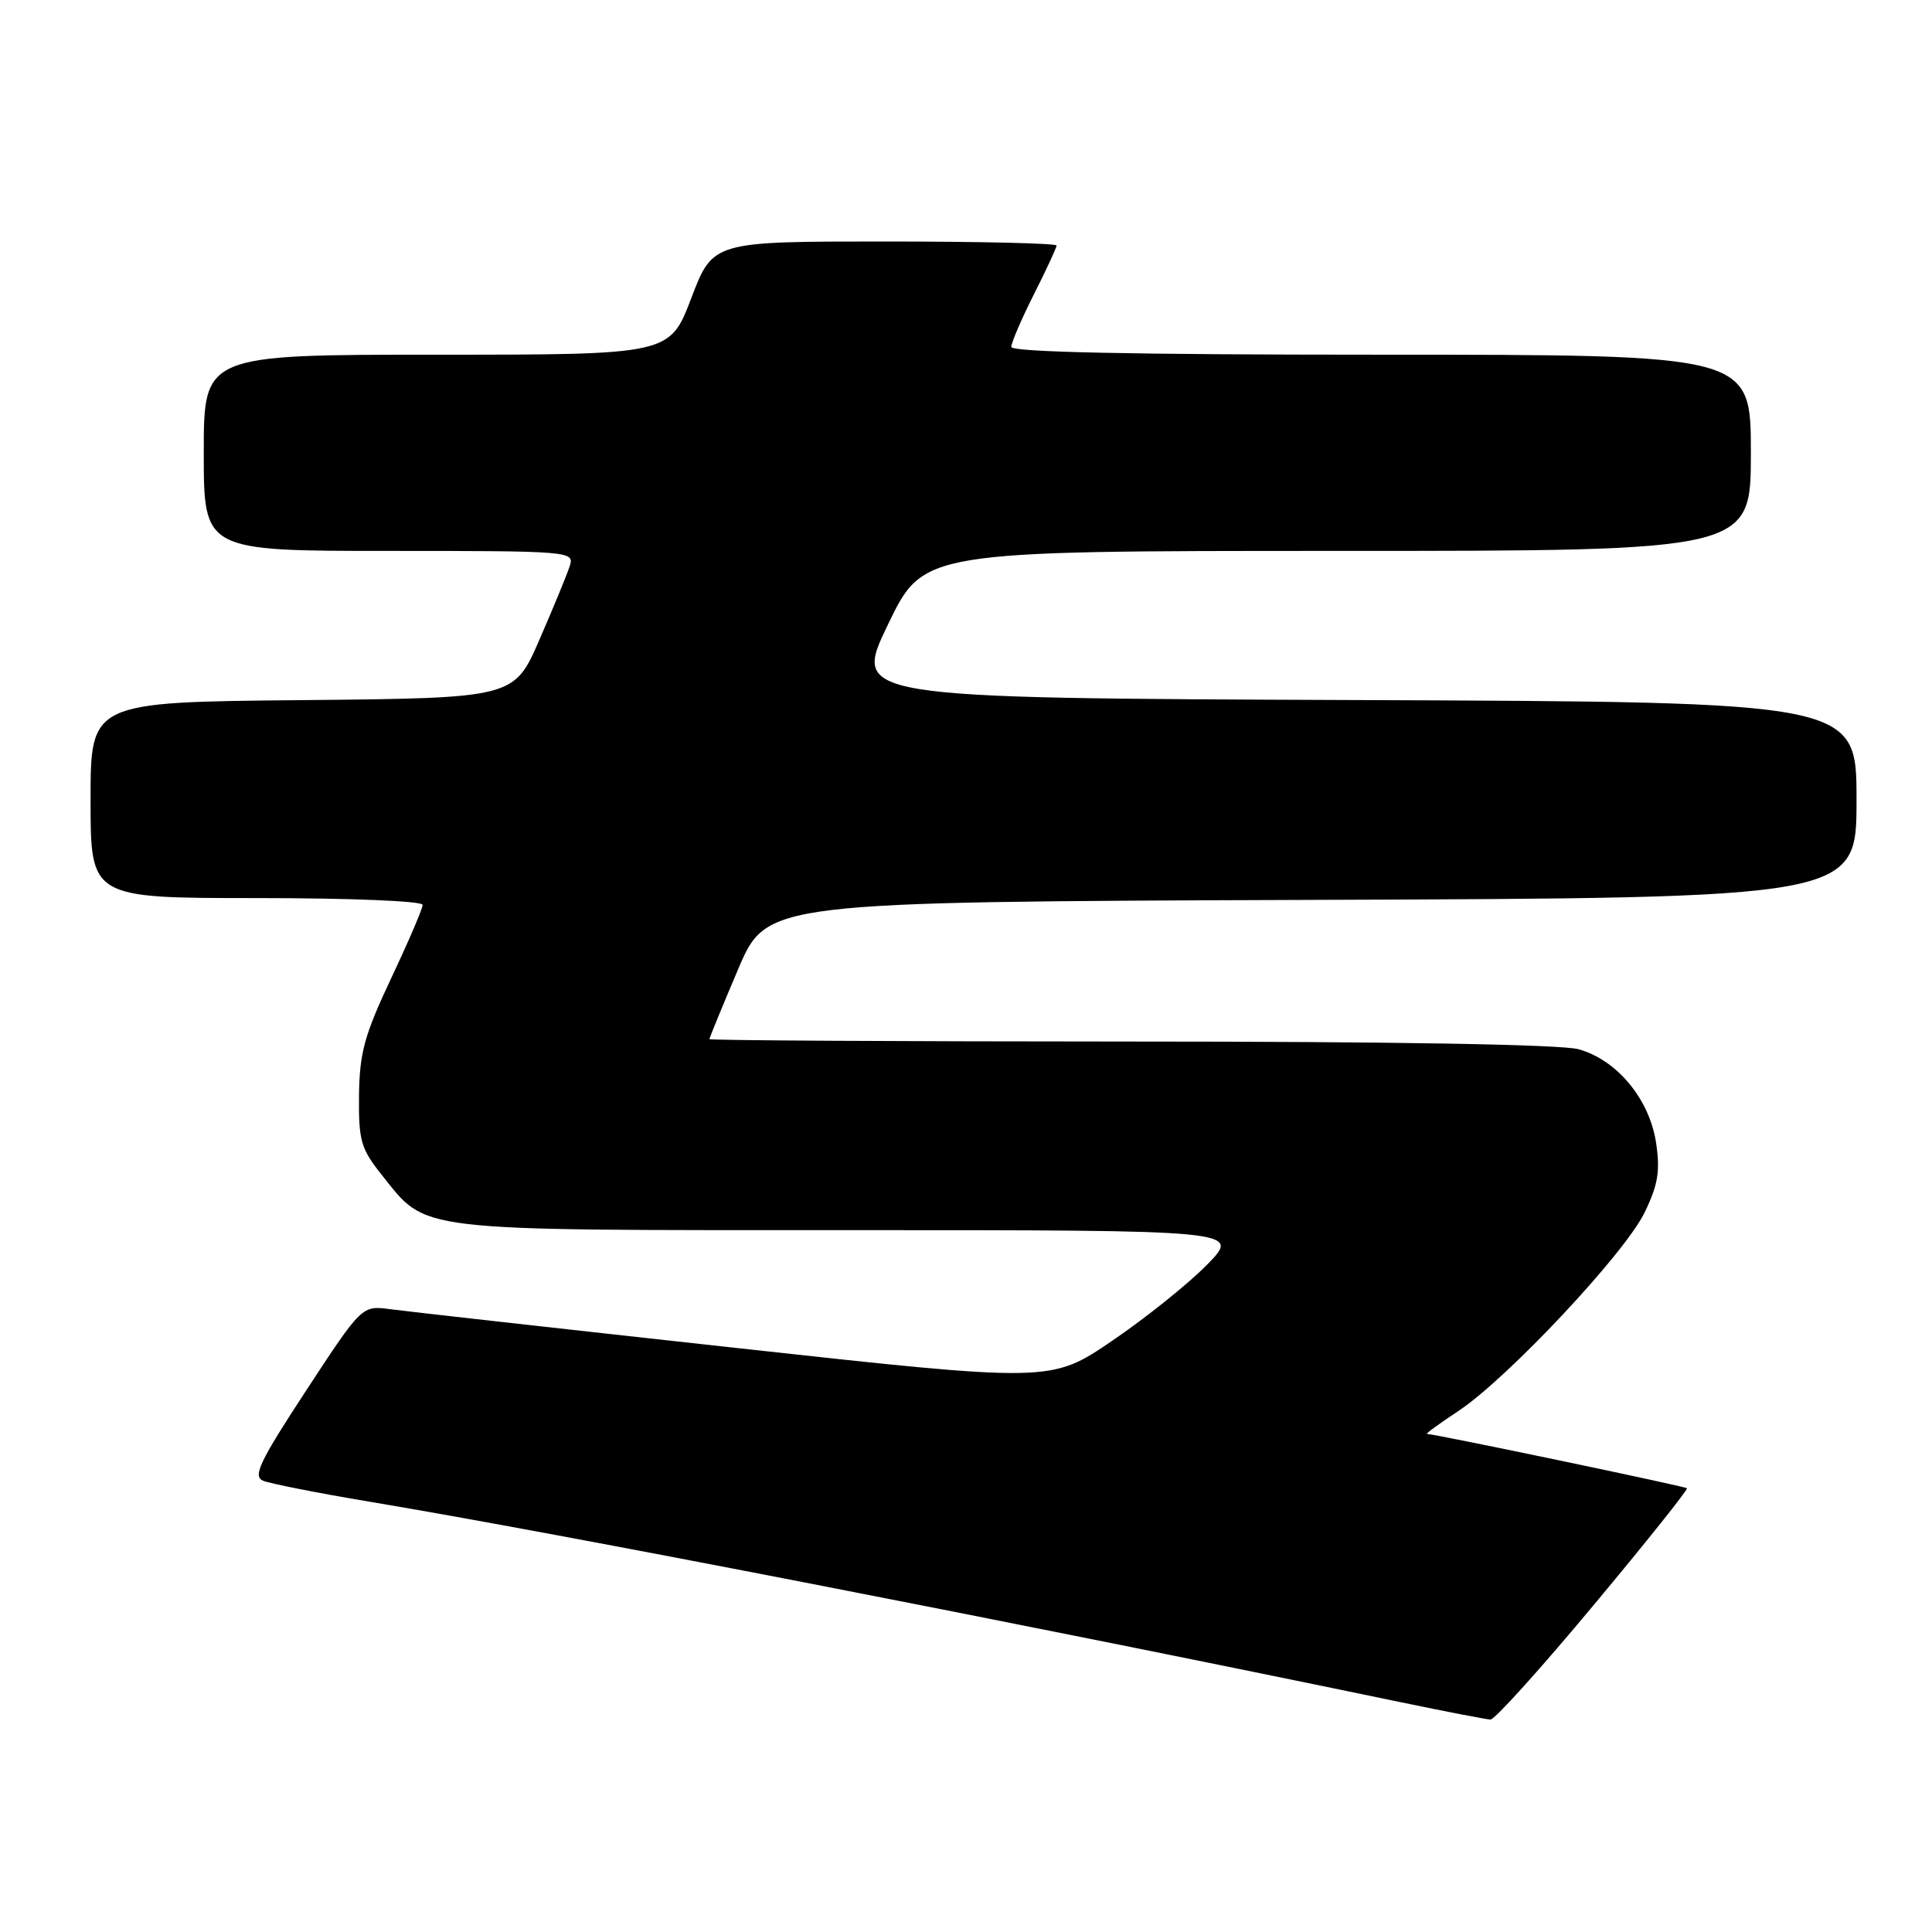 <?xml version="1.0" encoding="UTF-8" standalone="no"?>
<!DOCTYPE svg PUBLIC "-//W3C//DTD SVG 1.1//EN" "http://www.w3.org/Graphics/SVG/1.1/DTD/svg11.dtd" >
<svg xmlns="http://www.w3.org/2000/svg" xmlns:xlink="http://www.w3.org/1999/xlink" version="1.1" viewBox="0 0 256 256">
 <g >
 <path fill="currentColor"
d=" M 211.16 212.69 C 218.13 204.34 223.69 197.37 223.53 197.20 C 223.27 196.94 190.11 190.01 189.08 190.00 C 188.85 190.00 190.72 188.63 193.25 186.96 C 199.76 182.64 215.30 166.08 217.92 160.66 C 219.70 156.99 220.00 155.17 219.44 151.43 C 218.57 145.65 214.26 140.44 209.17 139.03 C 206.88 138.39 184.51 138.01 149.75 138.01 C 119.09 138.00 94.00 137.86 94.00 137.69 C 94.00 137.53 95.71 133.36 97.80 128.44 C 101.61 119.50 101.61 119.50 173.80 119.24 C 246.00 118.99 246.00 118.99 246.00 106.00 C 246.00 93.01 246.00 93.01 179.48 92.76 C 112.96 92.50 112.96 92.50 117.66 82.75 C 122.36 73.00 122.36 73.00 177.18 73.00 C 232.00 73.00 232.00 73.00 232.00 60.00 C 232.00 47.00 232.00 47.00 183.00 47.00 C 150.09 47.00 134.00 46.66 134.00 45.97 C 134.00 45.41 135.35 42.27 137.00 39.00 C 138.65 35.73 140.00 32.82 140.00 32.53 C 140.00 32.24 129.75 32.00 117.23 32.00 C 94.46 32.00 94.46 32.00 91.60 39.50 C 88.74 47.00 88.74 47.00 57.87 47.00 C 27.00 47.00 27.00 47.00 27.00 60.00 C 27.00 73.00 27.00 73.00 51.57 73.00 C 75.50 73.00 76.12 73.05 75.51 74.96 C 75.17 76.03 73.37 80.42 71.50 84.71 C 68.12 92.50 68.12 92.50 40.06 92.77 C 12.00 93.03 12.00 93.03 12.00 106.02 C 12.00 119.00 12.00 119.00 34.00 119.00 C 46.38 119.00 56.00 119.39 56.00 119.90 C 56.00 120.40 54.12 124.78 51.82 129.65 C 48.28 137.16 47.64 139.51 47.57 145.16 C 47.51 151.14 47.81 152.20 50.57 155.66 C 56.67 163.29 54.22 163.00 112.46 163.00 C 164.42 163.00 164.42 163.00 159.96 167.56 C 157.51 170.07 151.84 174.62 147.37 177.66 C 139.24 183.19 139.24 183.19 97.37 178.59 C 74.34 176.06 53.80 173.76 51.73 173.48 C 47.96 172.97 47.96 172.97 40.58 184.23 C 34.40 193.66 33.47 195.61 34.85 196.20 C 35.76 196.58 42.12 197.84 49.00 198.99 C 73.65 203.10 134.77 214.99 185.50 225.53 C 191.55 226.79 196.95 227.83 197.50 227.85 C 198.05 227.87 204.20 221.05 211.16 212.69 Z "/>
</g>
</svg>